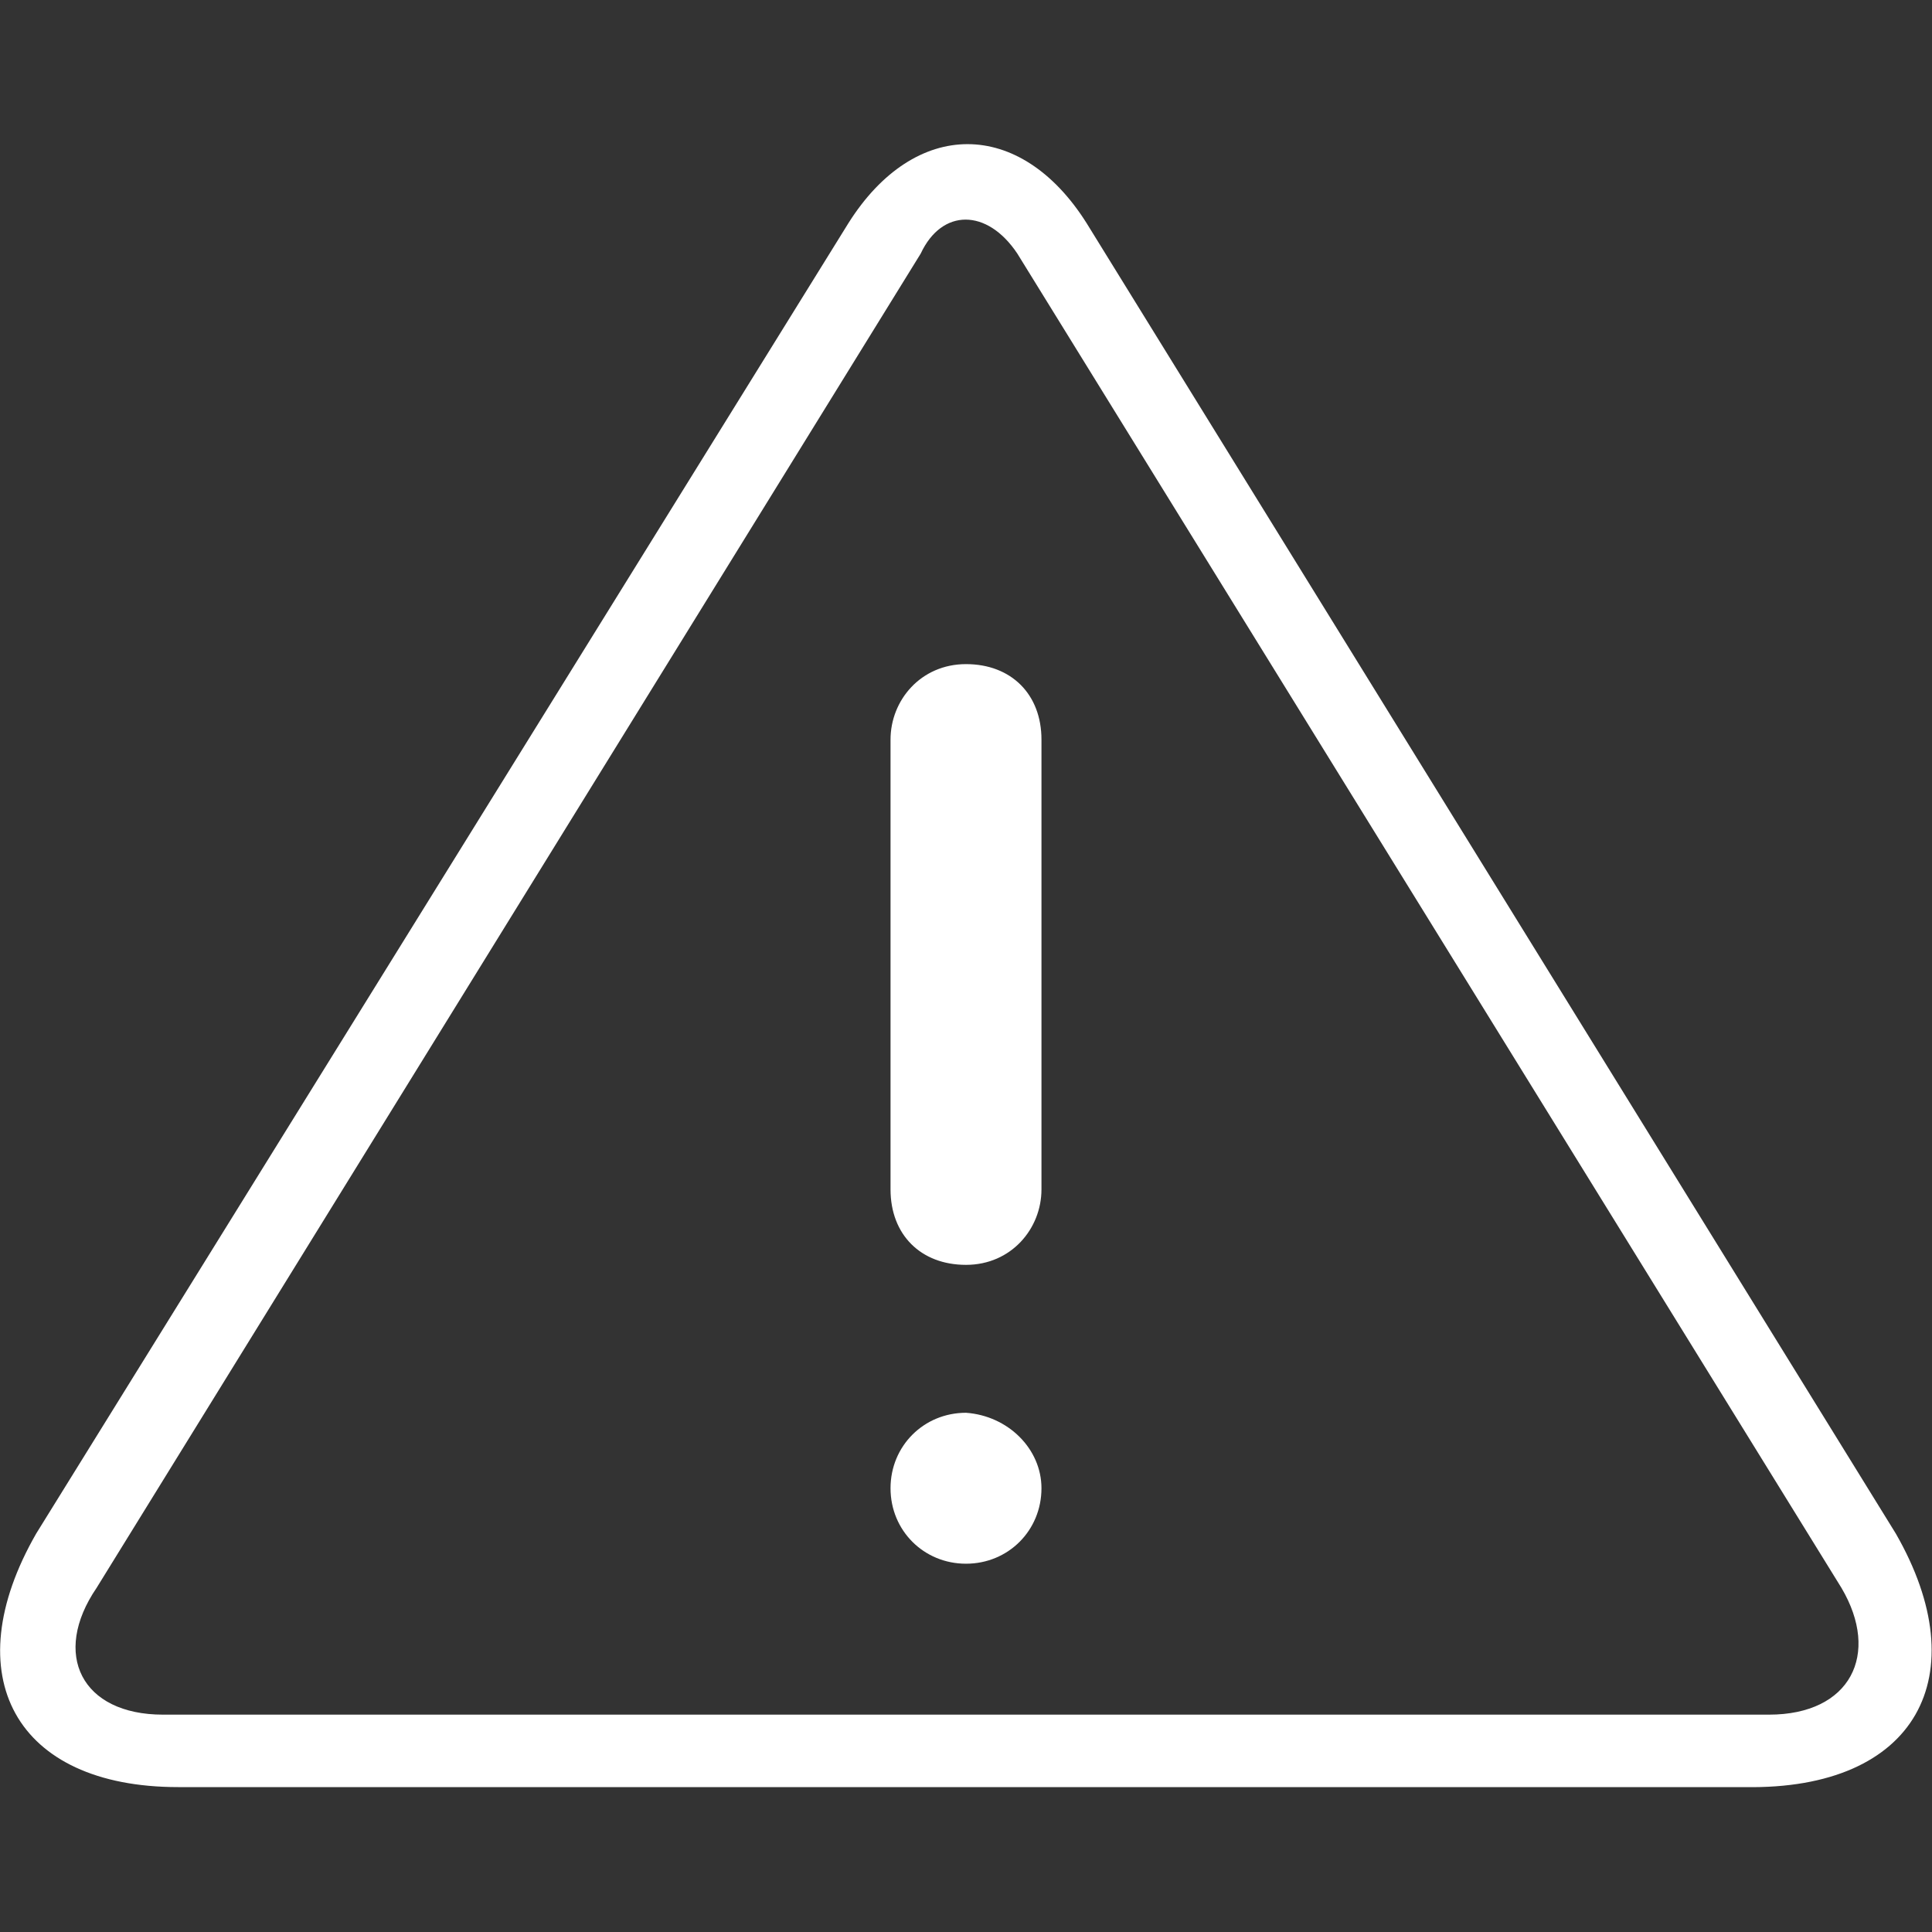 <?xml version="1.0" encoding="utf-8"?>
<!-- Generator: Adobe Illustrator 19.2.1, SVG Export Plug-In . SVG Version: 6.00 Build 0)  -->
<svg version="1.1" id="Warstwa_1" xmlns="http://www.w3.org/2000/svg" xmlns:xlink="http://www.w3.org/1999/xlink" x="0px" y="0px"
	 viewBox="0 0 64 64" style="enable-background:new 0 0 64 64;" xml:space="preserve">
<rect x="0" y="0" width="64" height="64" fill="#333333" stroke="none"/>
<style type="text/css">
	.st0{display:none;fill:#FFFFFF;}
	.st1{display:none;}
	.st2{display:inline;fill:#FFFFFF;stroke:#FFFFFF;stroke-miterlimit:10;}
	.st3{fill:#FFFFFF;}
</style>
<path class="st0" d="M0,10.4c0-2.9,2.3-5.2,5.2-5.2h53.6c2.9,0,5.2,2.3,5.2,5.2s-2.3,5.2-5.2,5.2H5.2C2.3,15.6,0,13.3,0,10.4L0,10.4
	z M44.9,27.2H4c-2.2,0-4,2.3-4,5.2s1.8,5.2,4,5.2h40.9c2.2,0,4-2.3,4-5.2S47.1,27.2,44.9,27.2L44.9,27.2z M58.8,49.2H5.2
	c-2.9,0-5.2,2.3-5.2,5.2s2.3,5.2,5.2,5.2h53.6c2.9,0,5.2-2.3,5.2-5.2S61.7,49.2,58.8,49.2L58.8,49.2z"/>
<g class="st1">
	<path class="st2" d="M62.3,13.6H1.7c-1,0-1.7-0.8-1.7-1.7V7.6c0-1,0.8-1.7,1.7-1.7h60.5c1,0,1.8,0.8,1.8,1.7v4.3
		C64,12.8,63.2,13.6,62.3,13.6z"/>
	<path class="st2" d="M50.8,35.9H1.7c-1,0-1.7-0.8-1.7-1.8l0-4.3c0-1,0.8-1.7,1.7-1.7h49.1c1,0,1.8,0.8,1.8,1.7v4.3
		C52.6,35.1,51.8,35.9,50.8,35.9z"/>
	<path class="st2" d="M62.3,58.2H1.7c-1,0-1.7-0.8-1.7-1.7v-4.3c0-1,0.8-1.7,1.7-1.7h60.5c1,0,1.8,0.8,1.8,1.7v4.3
		C64,57.4,63.2,58.2,62.3,58.2z"/>
</g>
<g>
	<path class="st3" d="M32,22c-1.5,0-2.5,1.2-2.5,2.5v14.9c0,1.5,1,2.5,2.5,2.5c1.5,0,2.5-1.2,2.5-2.5V24.5C34.5,23,33.5,22,32,22
		L32,22z M32,22"/>
	<g>
		<path class="st3" d="M34.5,49.3c0,1.4-1.1,2.5-2.5,2.5c-1.4,0-2.5-1.1-2.5-2.5c0-1.4,1.1-2.5,2.5-2.5C33.4,46.9,34.5,48,34.5,49.3
			L34.5,49.3z M34.5,49.3"/>
		<path class="st3" d="M62.8,50.8L36,7.4c-2.2-3.5-5.7-3.5-7.9,0L1.2,50.8c-2.7,4.7-0.7,8.4,4.7,8.4h51.9
			C63.5,59.3,65.5,55.5,62.8,50.8L62.8,50.8z M58.6,56.8H5.4c-2.7,0-3.7-2-2.2-4.2L30.5,8.4c0.7-1.5,2.2-1.5,3.2,0l27.3,44.2
			C62.3,54.8,61.3,56.8,58.6,56.8L58.6,56.8z M58.6,56.8"/>
	</g>
</g>
</svg>
